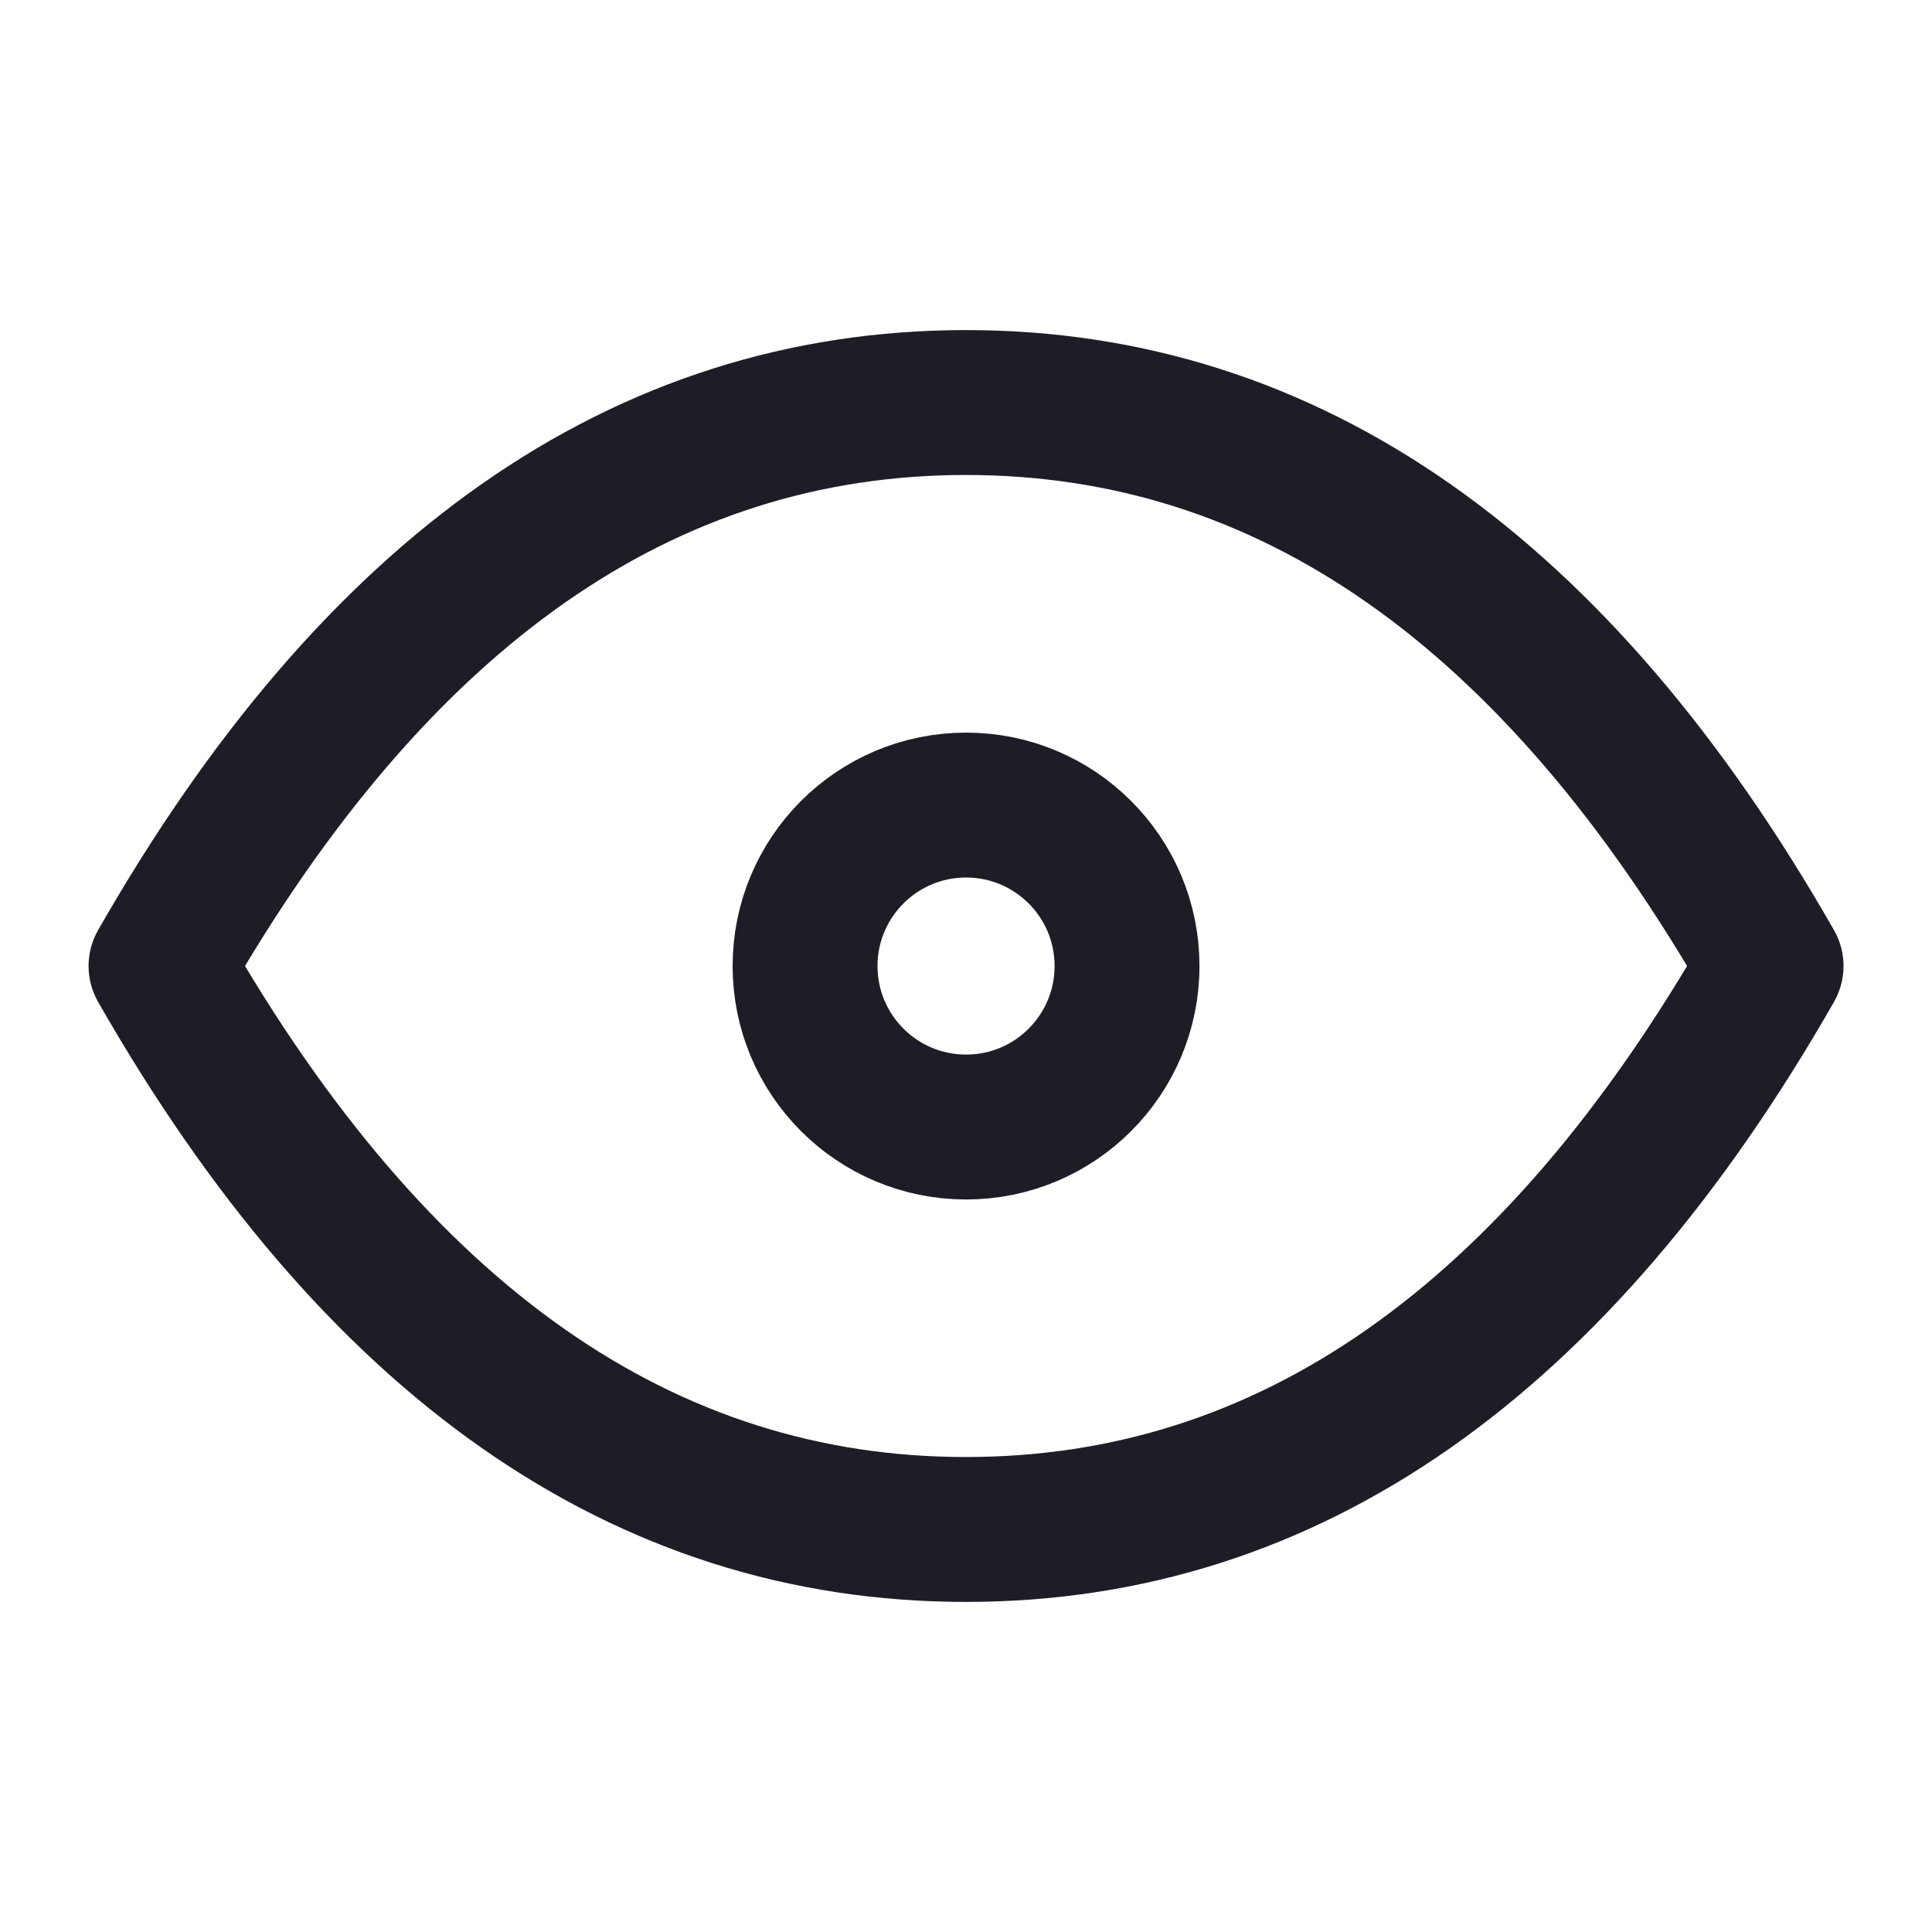 <svg width="20" height="20" viewBox="0 0 20 20" fill="none" xmlns="http://www.w3.org/2000/svg">
<path d="M10.001 11.667C10.921 11.667 11.667 10.921 11.667 10C11.667 9.08 10.921 8.334 10.001 8.334C9.08 8.334 8.334 9.08 8.334 10C8.334 10.921 9.08 11.667 10.001 11.667Z" stroke="#1D1E25" stroke-width="1.5" stroke-linecap="round" stroke-linejoin="round"/>
<path d="M18.334 10C16.111 13.889 13.334 15.833 10 15.833C6.667 15.833 3.889 13.889 1.667 10C3.889 6.111 6.667 4.167 10 4.167C13.334 4.167 16.111 6.111 18.334 10Z" stroke="#1D1E25" stroke-width="1.5" stroke-linecap="round" stroke-linejoin="round"/>
</svg>
